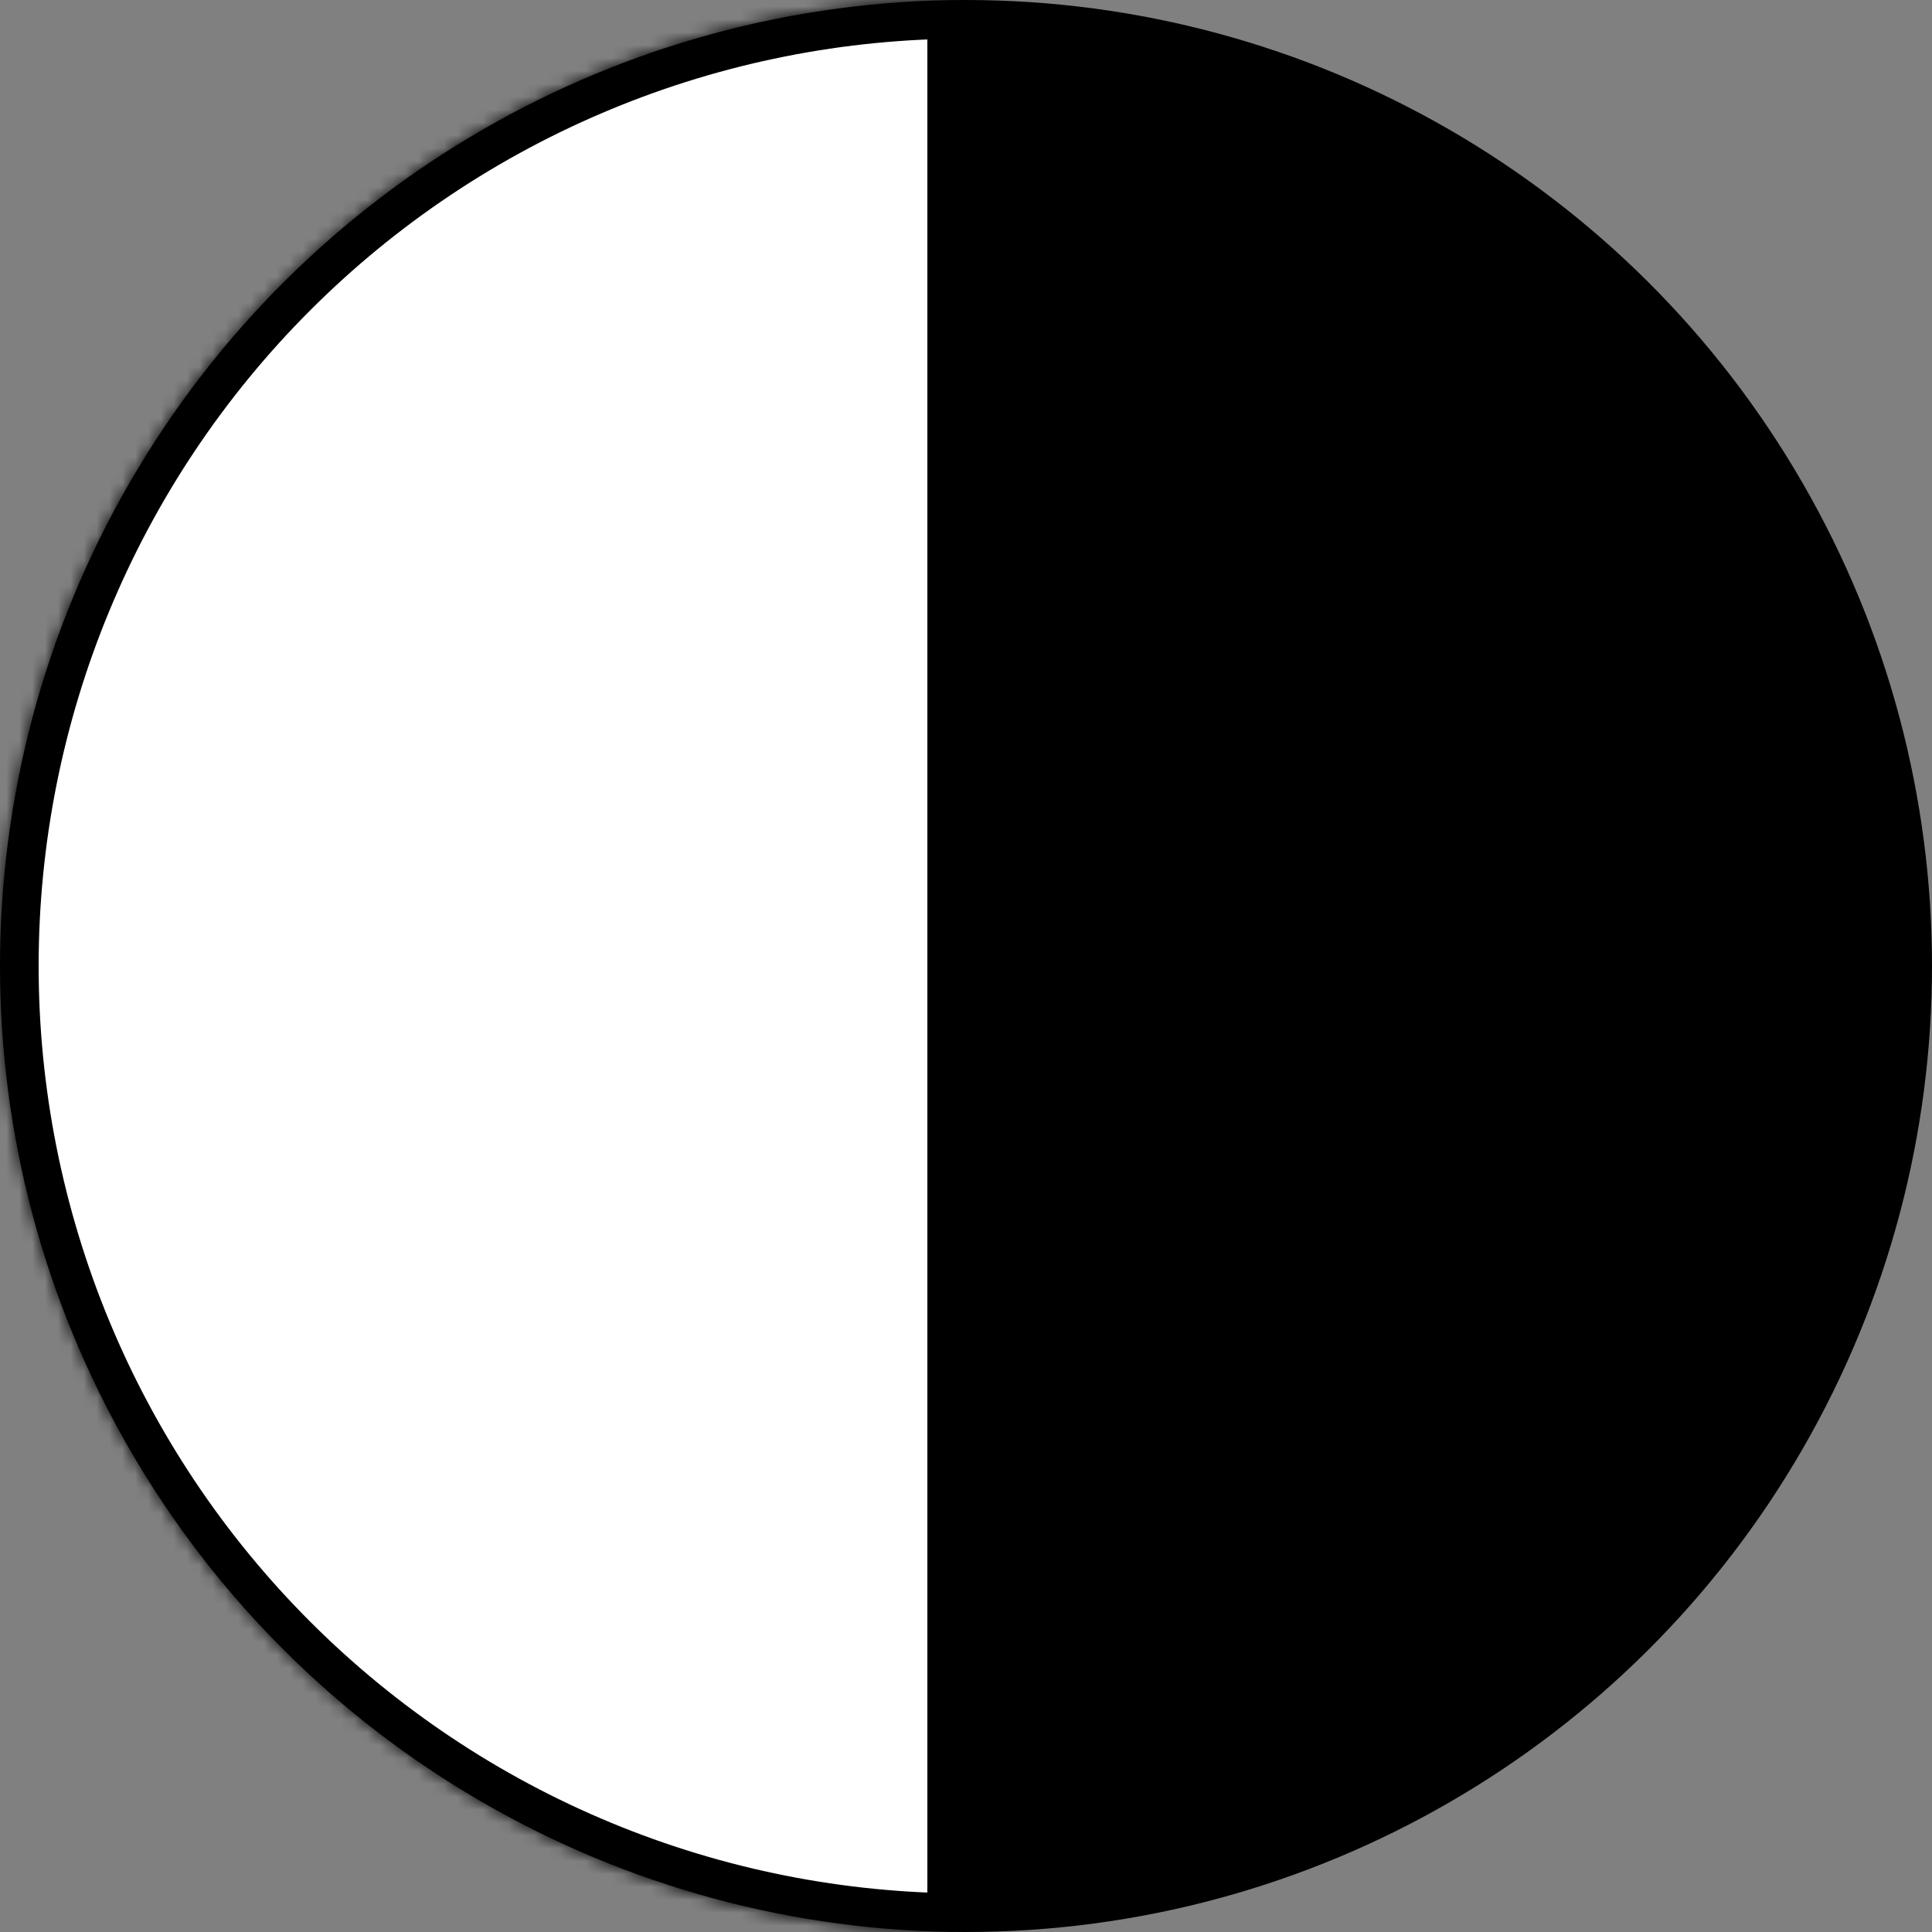 <svg width="150" height="150" viewBox="0 0 150 150" fill="none" xmlns="http://www.w3.org/2000/svg">
<rect x="0" y="0" width="150" height="150" fill="#808080" stroke="none"/>
<circle cx="75" cy="75" r="75" transform="rotate(90 75 75)" fill="black"/>
<mask id="path-2-inside-1_90_28" fill="white">
<path d="M75 150C65.151 150 55.398 148.06 46.299 144.291C37.199 140.522 28.931 134.997 21.967 128.033C15.002 121.069 9.478 112.801 5.709 103.701C1.94 94.602 -0 84.849 -0 75C-0 65.151 1.94 55.398 5.709 46.299C9.478 37.199 15.002 28.931 21.967 21.967C28.931 15.003 37.199 9.478 46.299 5.709C55.398 1.94 65.151 2.96565e-05 75 3.05176e-05L75 75V150Z"/>
</mask>
<path d="M75 150C65.151 150 55.398 148.06 46.299 144.291C37.199 140.522 28.931 134.997 21.967 128.033C15.002 121.069 9.478 112.801 5.709 103.701C1.94 94.602 -0 84.849 -0 75C-0 65.151 1.94 55.398 5.709 46.299C9.478 37.199 15.002 28.931 21.967 21.967C28.931 15.003 37.199 9.478 46.299 5.709C55.398 1.94 65.151 2.96565e-05 75 3.05176e-05L75 75V150Z" fill="white" stroke="black" stroke-width="6" mask="url(#path-2-inside-1_90_28)"/>
</svg>
